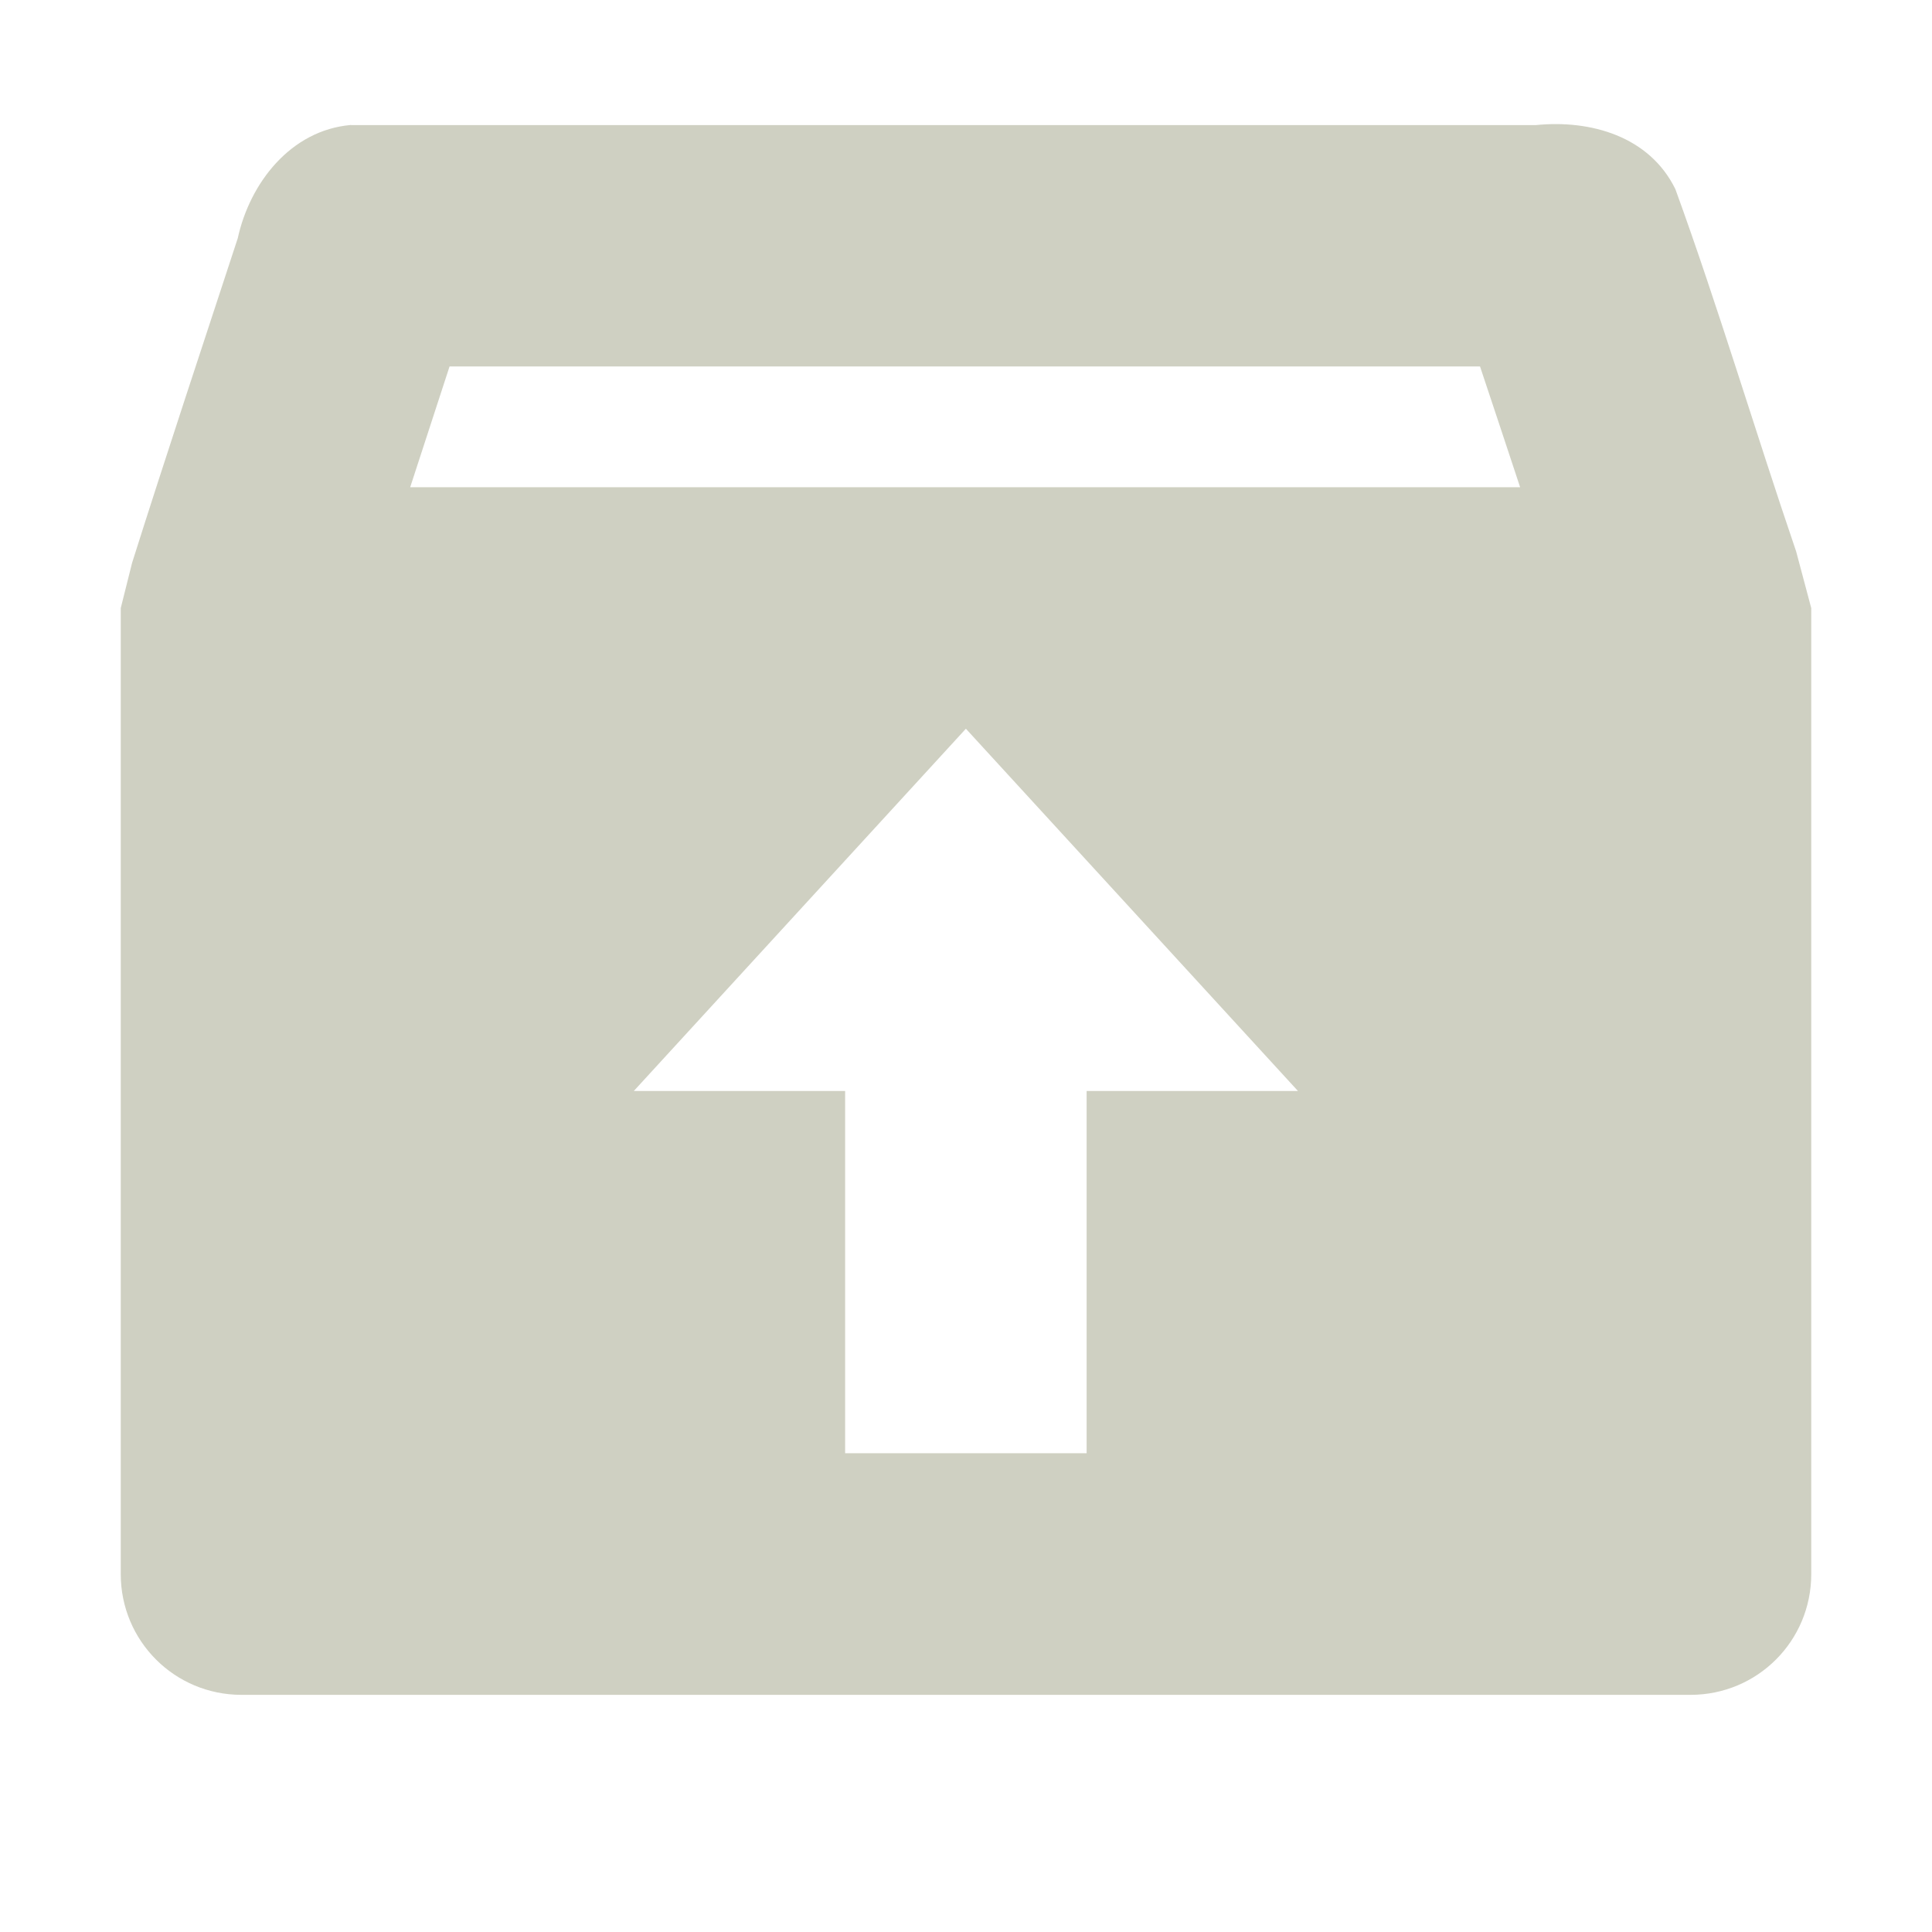 <svg xmlns="http://www.w3.org/2000/svg" width="16" height="16" viewBox="0 0 16 16">
 <path style="fill:#cfd0c2" d="m2.906 1.035c-0.498 0.043-0.837 0.48-0.937 0.938-0.292 0.891-0.592 1.793-0.875 2.688l-0.094 0.375v8c0 0.554 0.446 1 1 1h12c0.554 0 1-0.446 1-1v-8l-0.125-0.469c-0.338-0.99-0.643-2.018-1-3-0.214-0.438-0.702-0.577-1.156-0.531h-9.813zm0.818 2h8.533c0.108 0.323 0.222 0.668 0.332 1h-9.192c0.109-0.334 0.216-0.664 0.326-1zm4.275 3l2.75 3h-1.75v3h-2v-3h-1.75l2.75-3z"/>
</svg>
